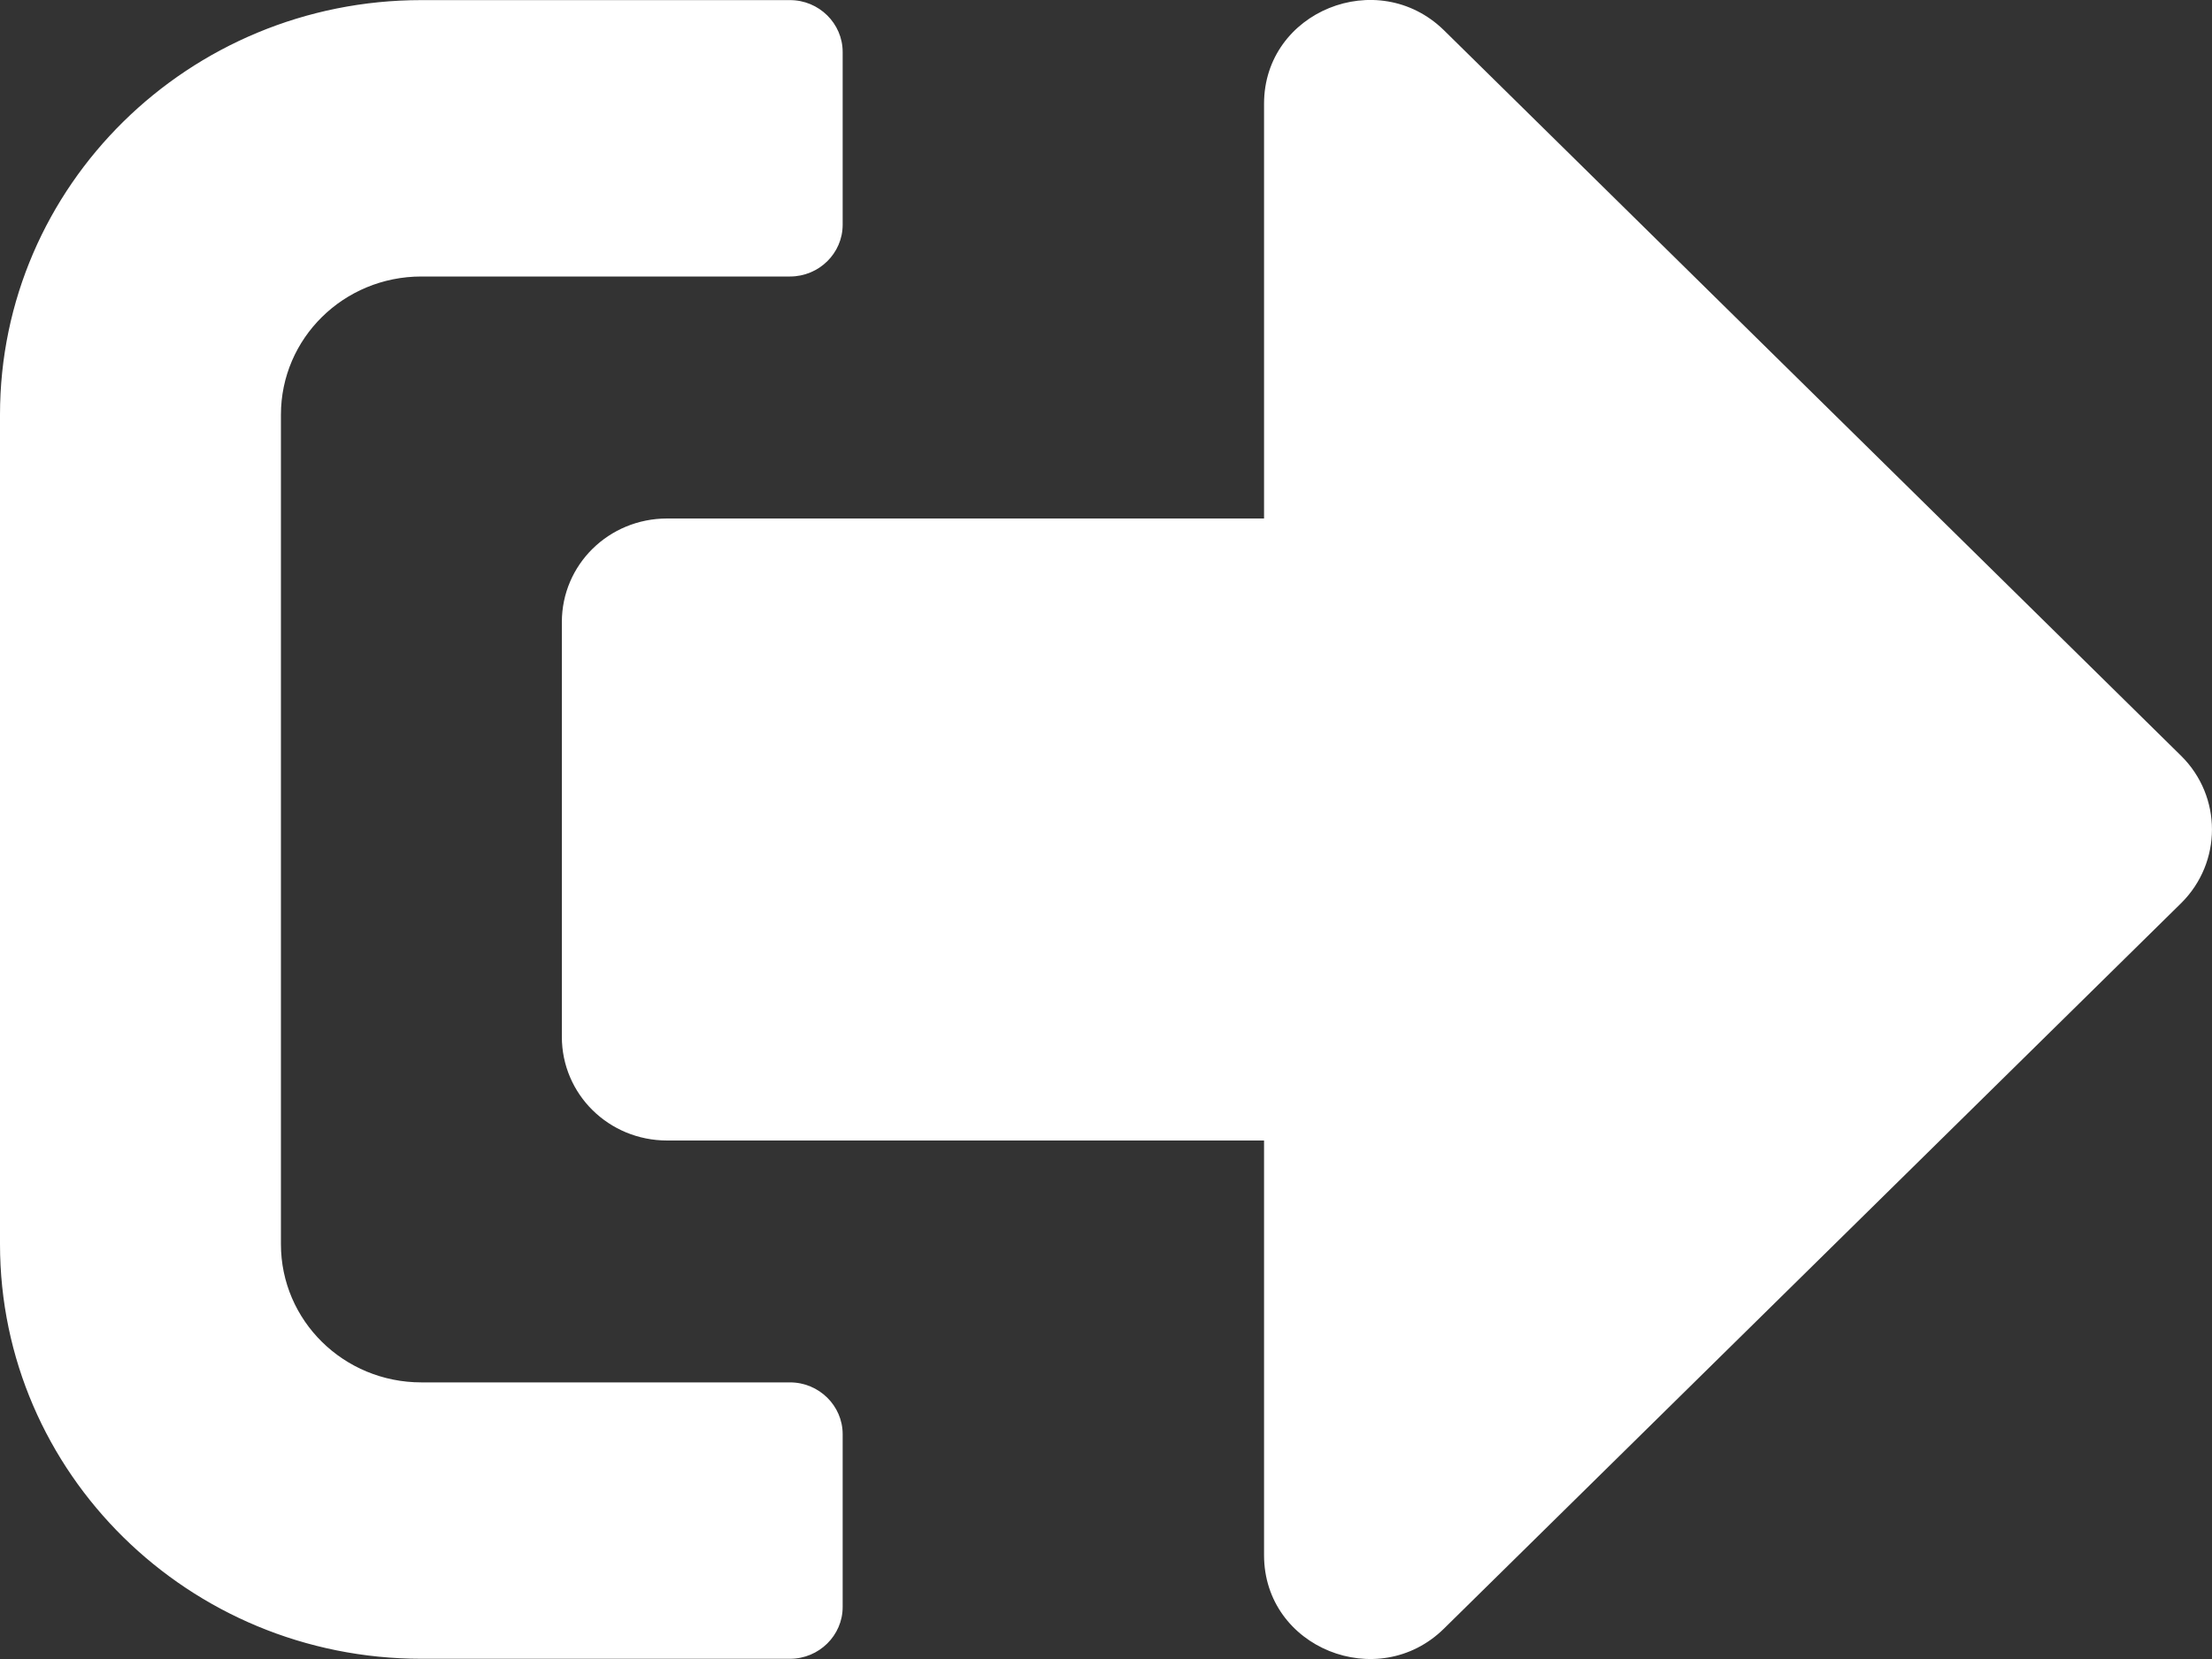<svg width="20" height="15" viewBox="0 0 20 15" fill="none" xmlns="http://www.w3.org/2000/svg">
<rect x="0" y="0" width="20" height="15" fill="#333333" stroke="none"/>
<path d="M19.723 8.164L13.056 14.725C12.461 15.311 11.429 14.901 11.429 14.061V10.312H6.032C5.504 10.312 5.08 9.894 5.08 9.374V5.625C5.08 5.105 5.504 4.688 6.032 4.688H11.429V0.938C11.429 0.102 12.457 -0.312 13.056 0.274L19.723 6.836C20.092 7.203 20.092 7.796 19.723 8.164ZM7.619 14.53V12.967C7.619 12.71 7.405 12.499 7.143 12.499H3.81C3.107 12.499 2.54 11.94 2.54 11.249V3.75C2.54 3.059 3.107 2.5 3.81 2.5H7.143C7.405 2.5 7.619 2.29 7.619 2.032V0.47C7.619 0.212 7.405 0.001 7.143 0.001H3.81C1.706 0.001 0 1.68 0 3.75V11.249C0 13.319 1.706 14.998 3.81 14.998H7.143C7.405 14.998 7.619 14.787 7.619 14.53Z" fill="white"/>
</svg>

